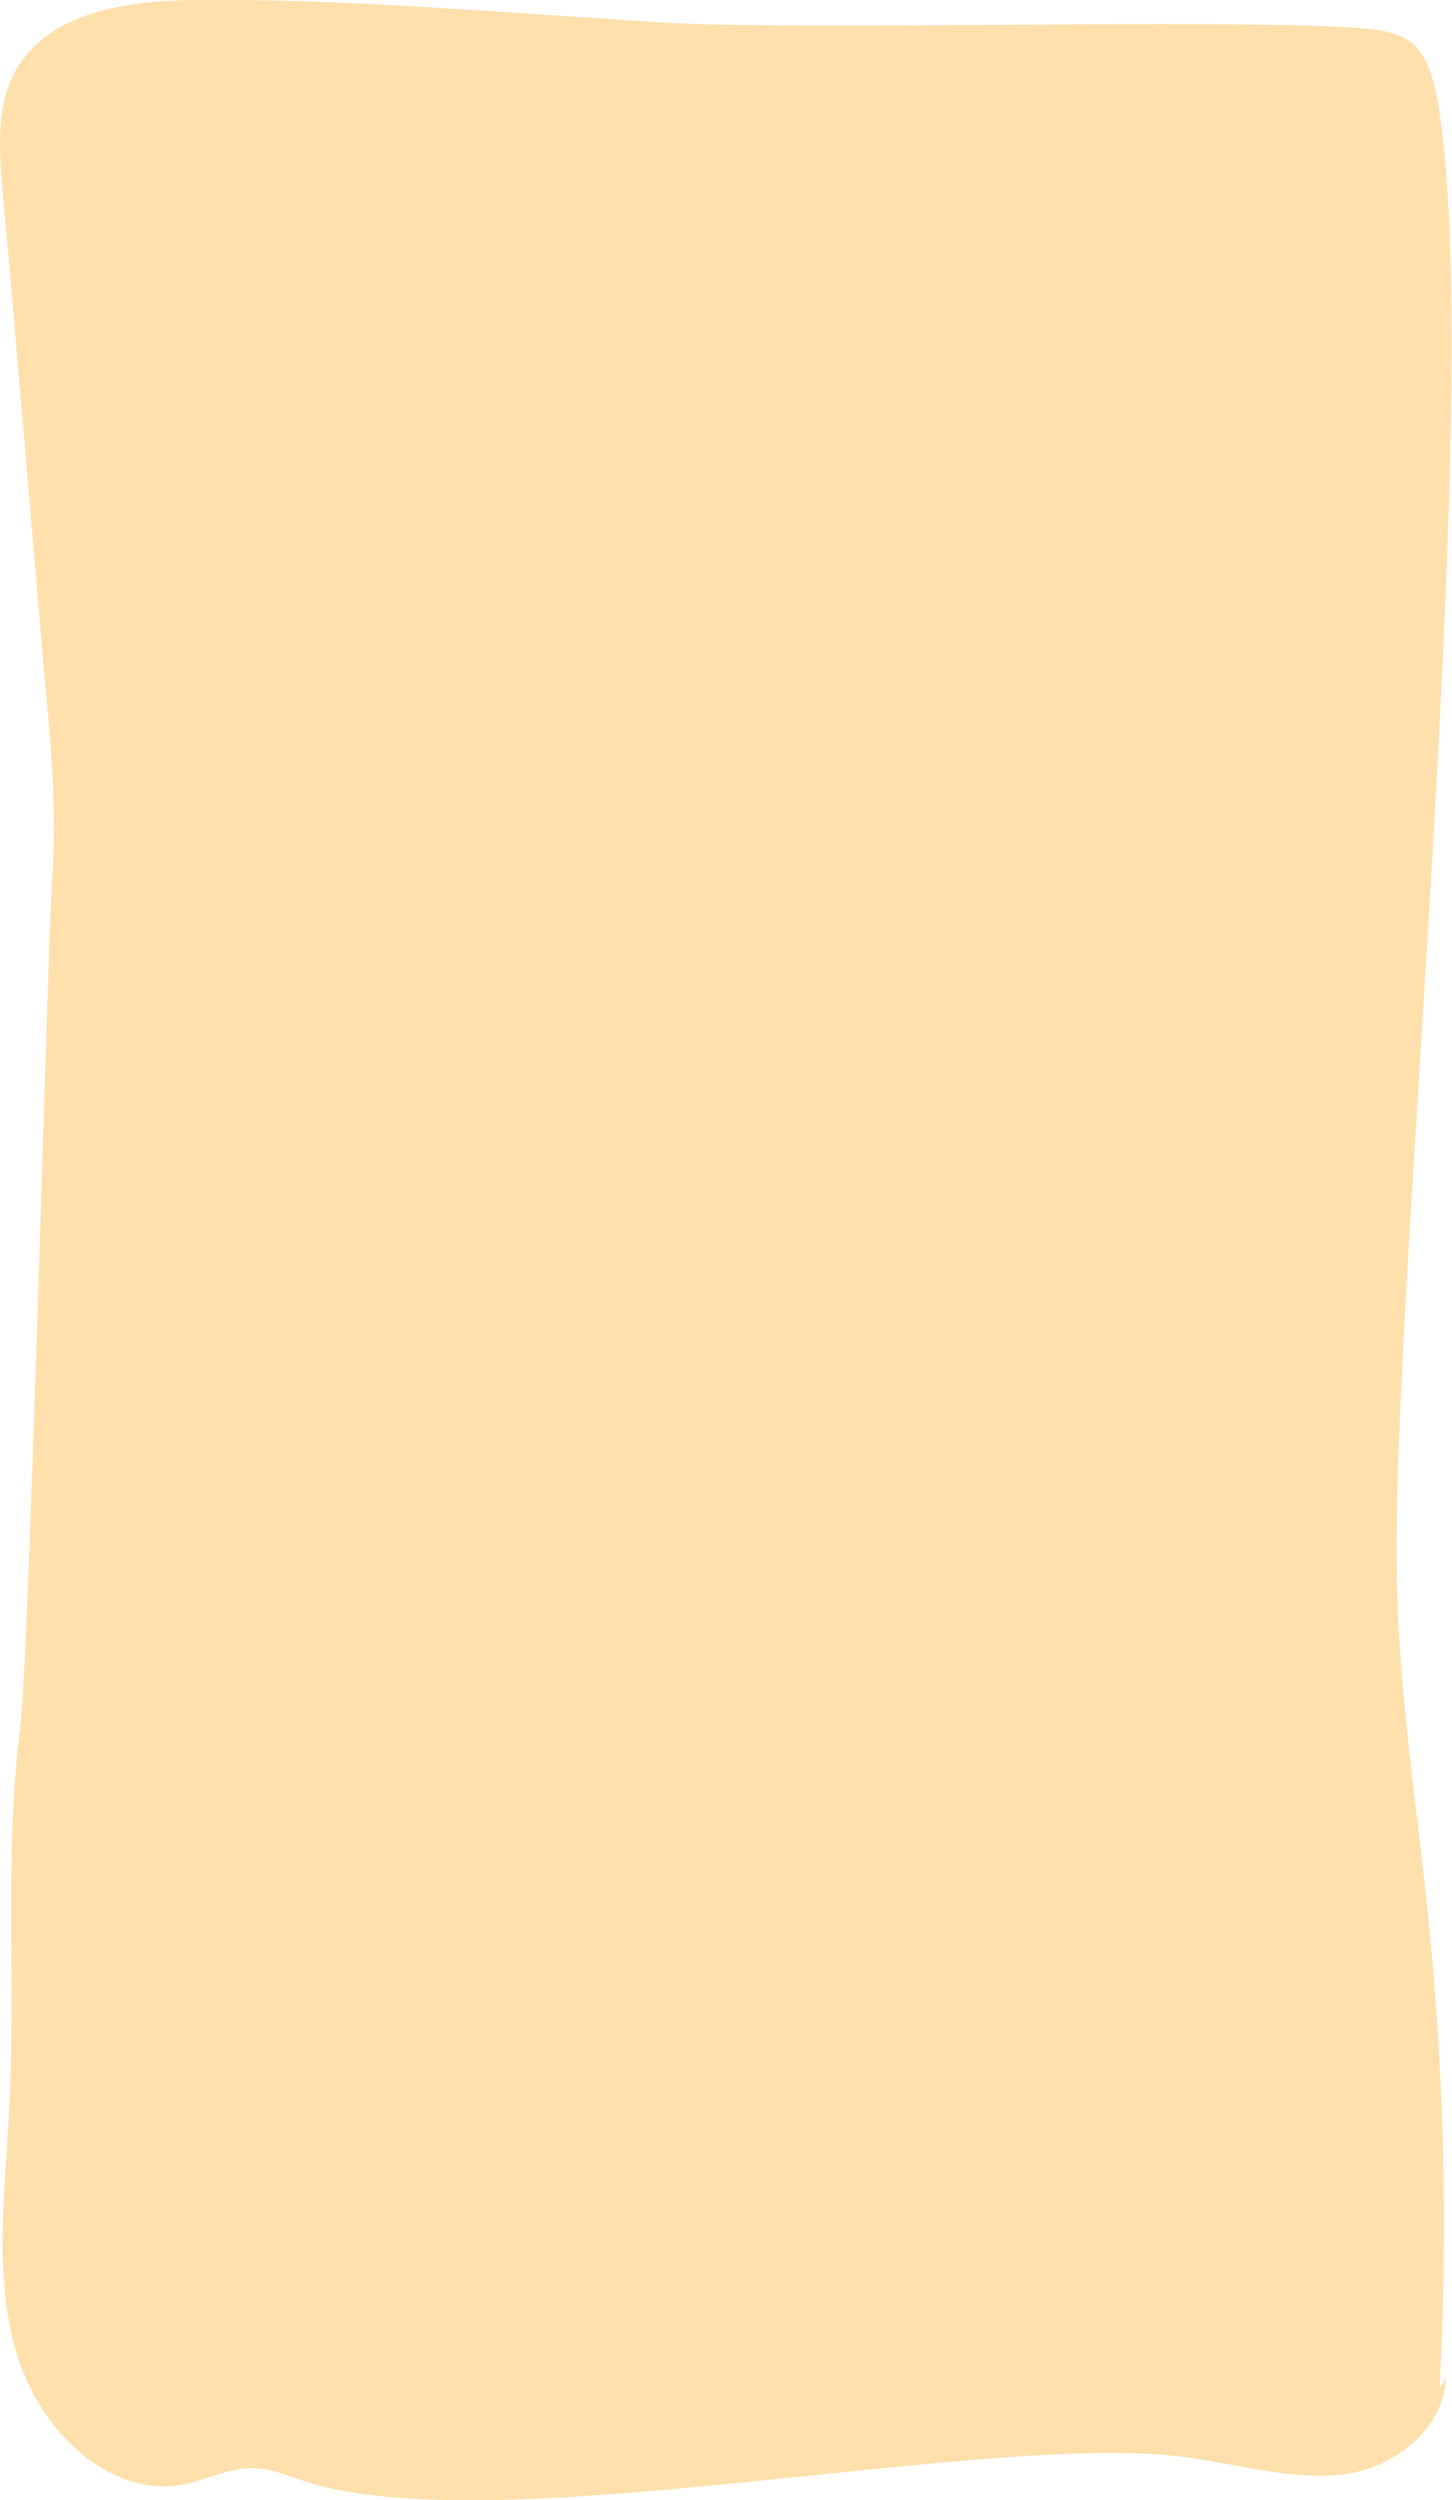 <?xml version="1.0" encoding="utf-8"?>
<!-- Generator: Adobe Illustrator 23.0.0, SVG Export Plug-In . SVG Version: 6.00 Build 0)  -->
<svg version="1.1" id="Layer_1" xmlns="http://www.w3.org/2000/svg" xmlns:xlink="http://www.w3.org/1999/xlink" x="0px" y="0px"
	 viewBox="0 0 223.5 384.73" style="enable-background:new 0 0 223.5 384.73;" xml:space="preserve">
<style type="text/css">
	.st0{fill:#FFE0AD;}
</style>
<path class="st0" d="M222.6,366c-0.5,8.2-8.5,14-16.2,14.8s-15.4-1.5-23.2-2.6c-30-4.5-107.6,13.4-136.6,3.5
	c-2.5-0.8-4.9-1.9-7.7-1.9c-3.6-0.1-7.1,1.8-10.6,2.5C16.8,384.5,6,373.9,2.5,362s-1.7-24.7-1.1-37.2c1.1-19.5-0.8-39.3,1.7-58.8
	C4.5,255,7.3,146.9,8,135.8c0.8-10.3-0.1-20.9-1.1-31.1C4.7,79.5,2.7,54.5,0.4,29.4c-0.5-6-1-12.3,1.6-17.8C6.8,2.1,18.6,0.3,28.8,0
	c15.6-0.2,31.1,0.7,46.5,1.7c8.5,0.6,17.2,1.1,25.6,1.7c20.8,1.4,87.4-0.6,108.2,0.9c3,0.2,6.2,0.6,8.6,2.6c2,2,2.9,5.1,3.5,8.1
	c7.7,42.8-7,183.4-6.2,227c0.2,17.6,3,35,4.8,52.6c2.5,24.1,3.1,48.4,1.8,72.8"/>
</svg>
